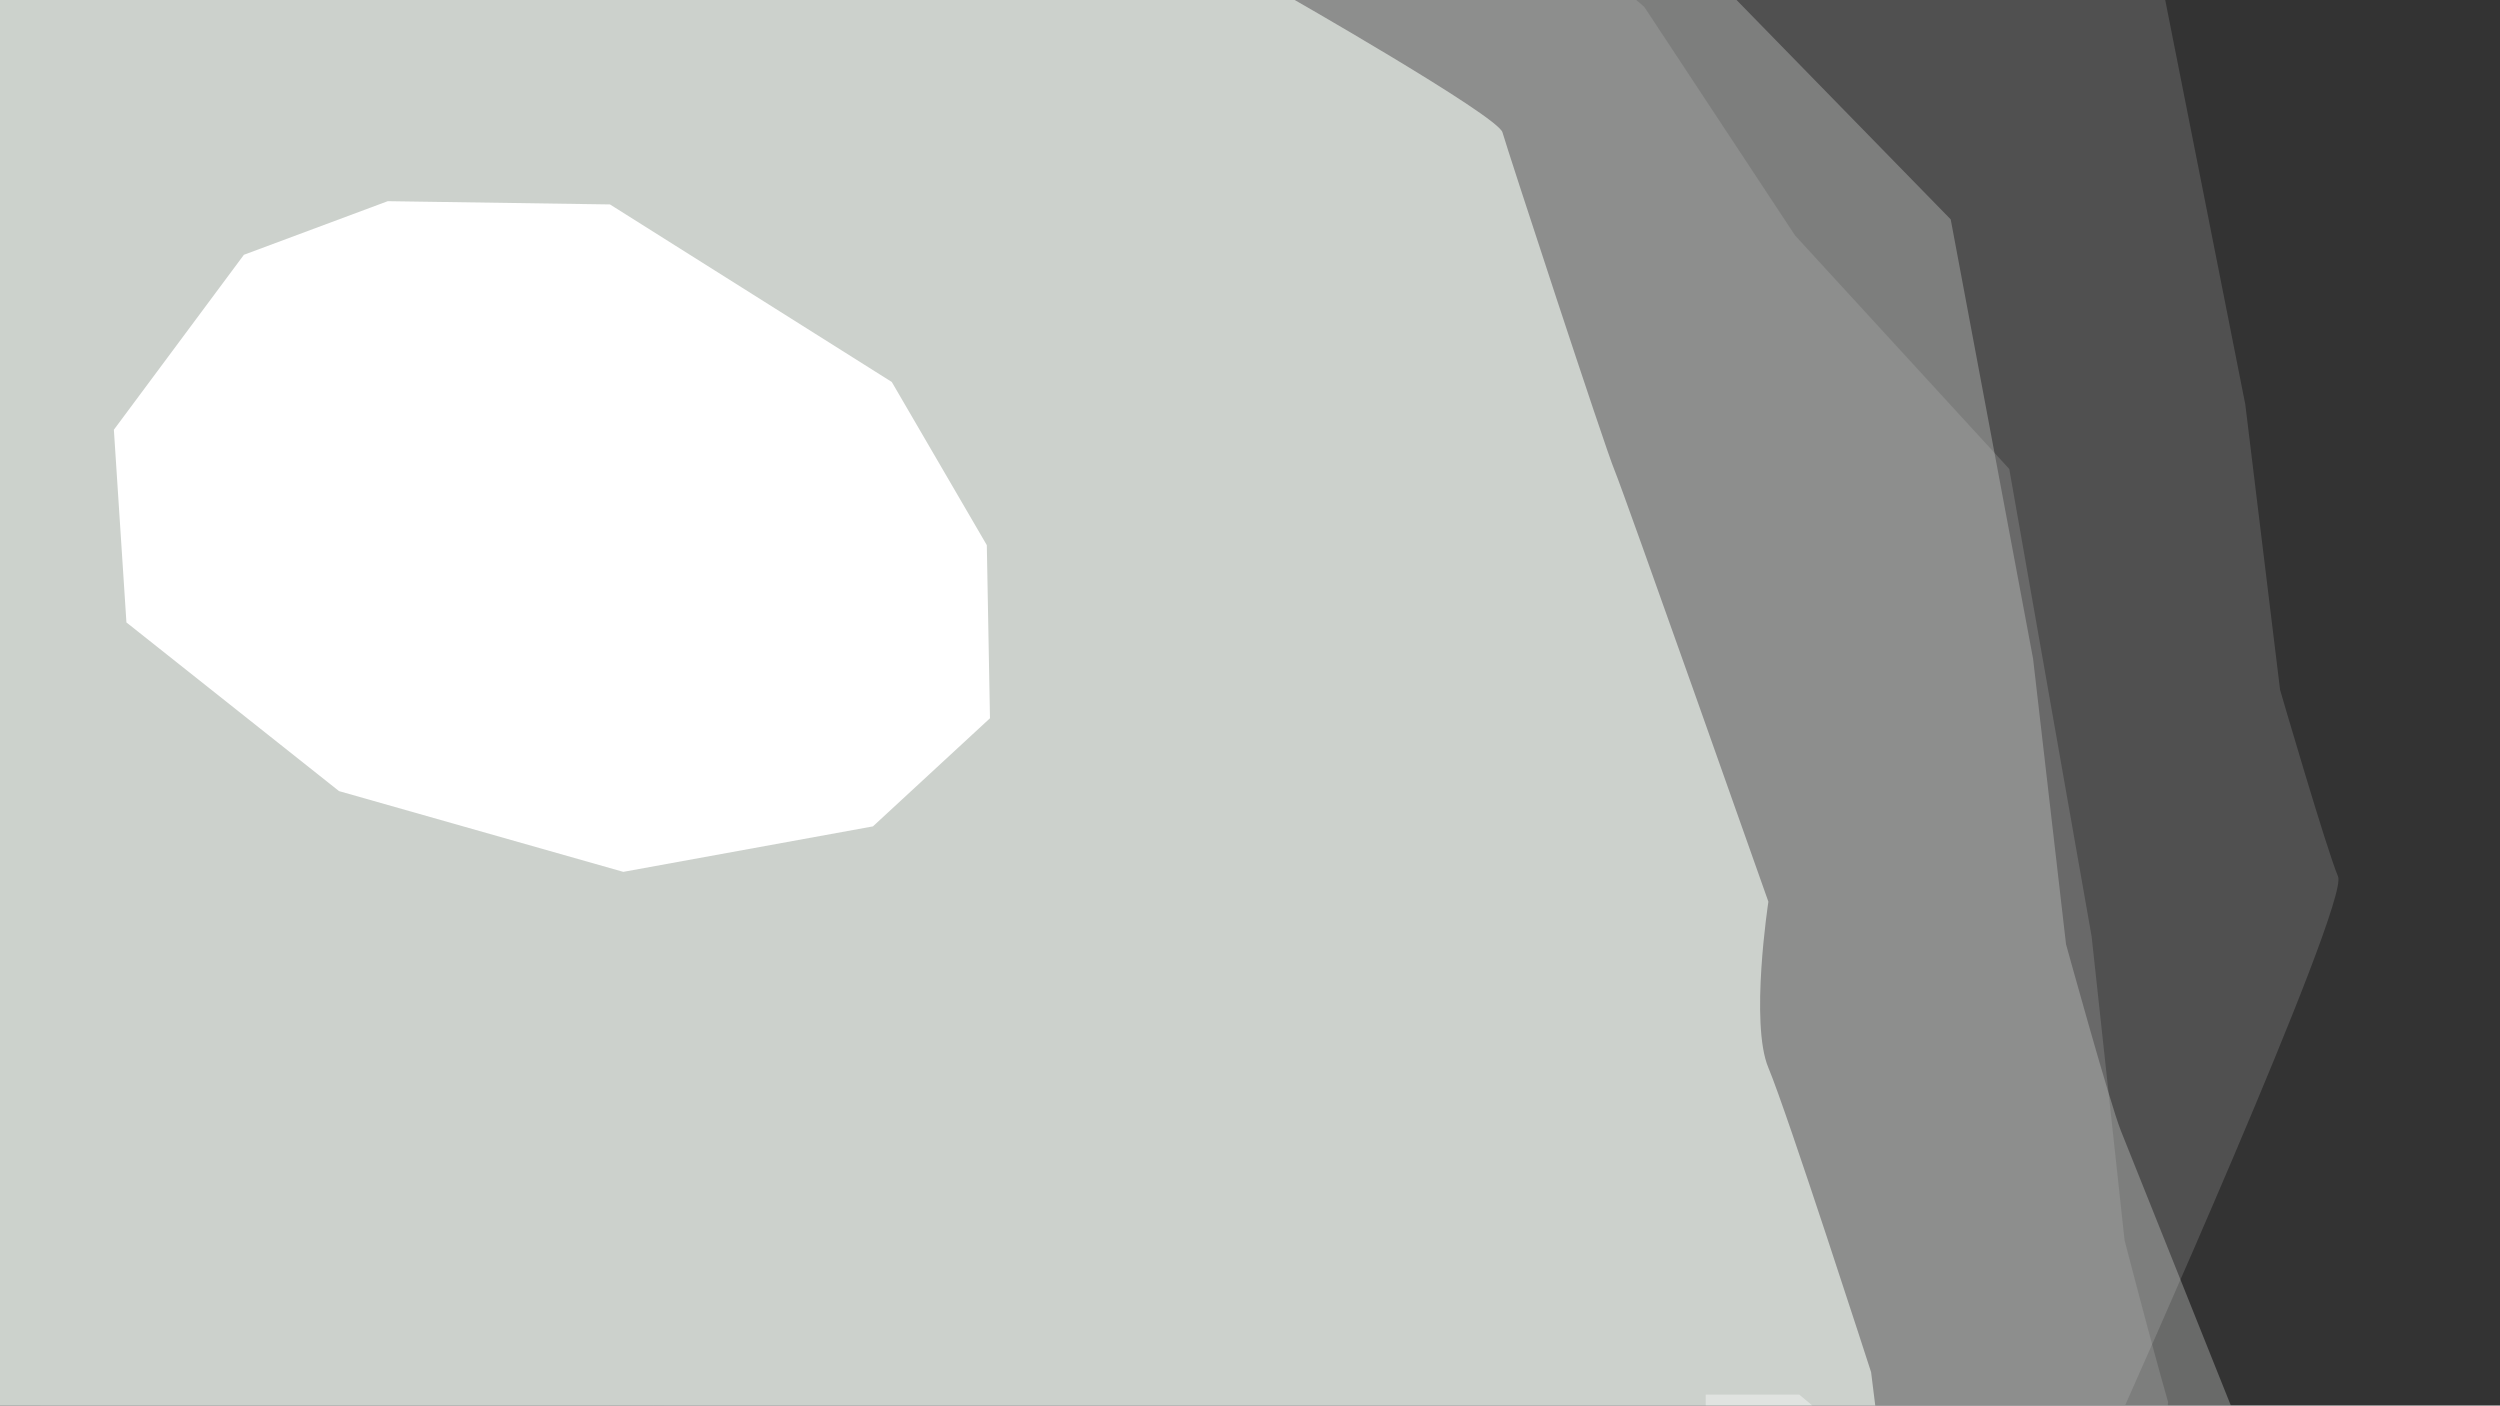 <?xml version="1.0" encoding="utf-8"?>
<!-- Generator: Adobe Illustrator 16.0.0, SVG Export Plug-In . SVG Version: 6.00 Build 0)  -->
<!DOCTYPE svg PUBLIC "-//W3C//DTD SVG 1.1//EN" "http://www.w3.org/Graphics/SVG/1.1/DTD/svg11.dtd">
<svg version="1.1" id="圖層_1" xmlns="http://www.w3.org/2000/svg" xmlns:xlink="http://www.w3.org/1999/xlink" x="0px" y="0px"
	 width="1366px" height="768px" viewBox="0 0 1366 768" style="enable-background:new 0 0 1366 768;" xml:space="preserve">
<rect x="0" y="0" width="1366" height="768" fill="#333333" stroke="none"/>
<g>
	<defs>
		<rect id="SVGID_1_" y="-772" width="1366" height="3840"/>
	</defs>
	<clipPath id="SVGID_2_">
		<use xlink:href="#SVGID_1_"  style="overflow:visible;"/>
	</clipPath>
	<g style="clip-path:url(#SVGID_2_);">
		<defs>
			<rect id="SVGID_3_" y="-772" width="1366" height="3840"/>
		</defs>
		<clipPath id="SVGID_4_">
			<use xlink:href="#SVGID_3_"  style="overflow:visible;"/>
		</clipPath>
		<g style="opacity:0.23;clip-path:url(#SVGID_4_);">
			<g>
				<defs>
					<rect id="SVGID_5_" x="43" y="-838" width="1234.74" height="1610.73"/>
				</defs>
				<clipPath id="SVGID_6_">
					<use xlink:href="#SVGID_5_"  style="overflow:visible;"/>
				</clipPath>
				<path style="clip-path:url(#SVGID_6_);fill:#B3B3B3;" d="M1277.509,478.921c-6.337-15.002-31.685-102.01-31.685-102.01
					l-19.01-156.015l-47.525-240.025L1055.724-139l-87.038-117.384c0,0-93.725-74.776-103.125-78.2
					c-9.399-3.424-158.381-10-158.381-10L587.378-589.183L158.188-838H43V766l1116,6.727
					C1159,772.727,1283.845,493.923,1277.509,478.921"/>
			</g>
		</g>
		<g style="opacity:0.3;clip-path:url(#SVGID_4_);">
			<g>
				<defs>
					<rect id="SVGID_13_" x="-10" y="-768" width="1228.95" height="1536"/>
				</defs>
				<clipPath id="SVGID_8_">
					<use xlink:href="#SVGID_13_"  style="overflow:visible;"/>
				</clipPath>
				<path style="clip-path:url(#SVGID_8_);fill:#E8EAE8;" d="M505.505-450.184l113.448,244.6c0,0,141.079,6.576,149.98,10
					s100.496,78.2,100.496,78.2L948.852,0l117.012,119.871l45.005,240.024l18.002,156.016c0,0,24.003,87.009,30.003,102.009
					c6,15.002,60.074,150.08,60.074,150.08H-10V-768L505.505-450.184z"/>
			</g>
		</g>
		<path style="clip-path:url(#SVGID_4_);fill:#CCD2CC;" d="M257.734-777l84.436,127.583l25.491,125.948
			c0,0,43.336,144.949,48.434,157.165c5.098,12.215,48.433,112.162,61.179,131.739c12.746,19.575,112.548,100.761,120.002,113.09
			C604.73-109.146,701.952-3.155,701.952-3.155s116.446,66.391,118.995,75.464c2.547,9.073,56.079,172.389,61.178,184.485
			s84.122,235.899,84.122,235.899s-10.197,66.535,0,90.73c10.195,24.195,56.123,166.34,56.123,166.34l2.64,21.236H-6V-777H257.734z"
			/>
		<g style="opacity:0.2;clip-path:url(#SVGID_4_);">
			<g>
				<defs>
					<rect id="SVGID_41_" x="22" y="-688.64" width="1162.63" height="1811.71"/>
				</defs>
				<clipPath id="SVGID_10_">
					<use xlink:href="#SVGID_41_"  style="overflow:visible;"/>
				</clipPath>
				<path style="clip-path:url(#SVGID_10_);fill:#CCCCCC;" d="M1159,1123.068L1184.626,766
					c-9.278-32.428-23.756-88.278-23.756-88.278l-18.002-166.035l-45.005-255.438L980.852,128.679L898.43,3.756
					c0,0-91.595-79.578-100.496-83.223c-8.901-3.644-260.429-270.949-260.429-270.949L22-688.644V946h933L1159,1123.068z"/>
			</g>
		</g>
		<rect x="-6" y="768" style="clip-path:url(#SVGID_4_);fill:#CCD2CC;" width="1032" height="768"/>
		<g style="opacity:0.4;clip-path:url(#SVGID_4_);">
			<g>
				<defs>
					<rect id="SVGID_135_" x="918.939" y="762" width="102.891" height="99.6"/>
				</defs>
				<clipPath id="SVGID_12_">
					<use xlink:href="#SVGID_135_"  style="overflow:visible;"/>
				</clipPath>
				<polygon style="clip-path:url(#SVGID_12_);fill-rule:evenodd;clip-rule:evenodd;fill:#FFFFFF;" points="932,771.034 
					918.939,798.133 926.842,841.018 959.982,861.601 1003.301,832.783 1021.83,794.303 983.092,762 932,762 				"/>
			</g>
		</g>
		<polygon style="clip-path:url(#SVGID_4_);fill-rule:evenodd;clip-rule:evenodd;fill:#FFFFFF;" points="185.251,432.264 
			69.082,340.098 62.22,234.811 133.27,139.214 211.873,109.924 333.288,111.705 487.27,208.712 539.195,297.865 540.922,392.454 
			476.966,451.538 340.562,476.383 		"/>
	</g>
</g>
</svg>
